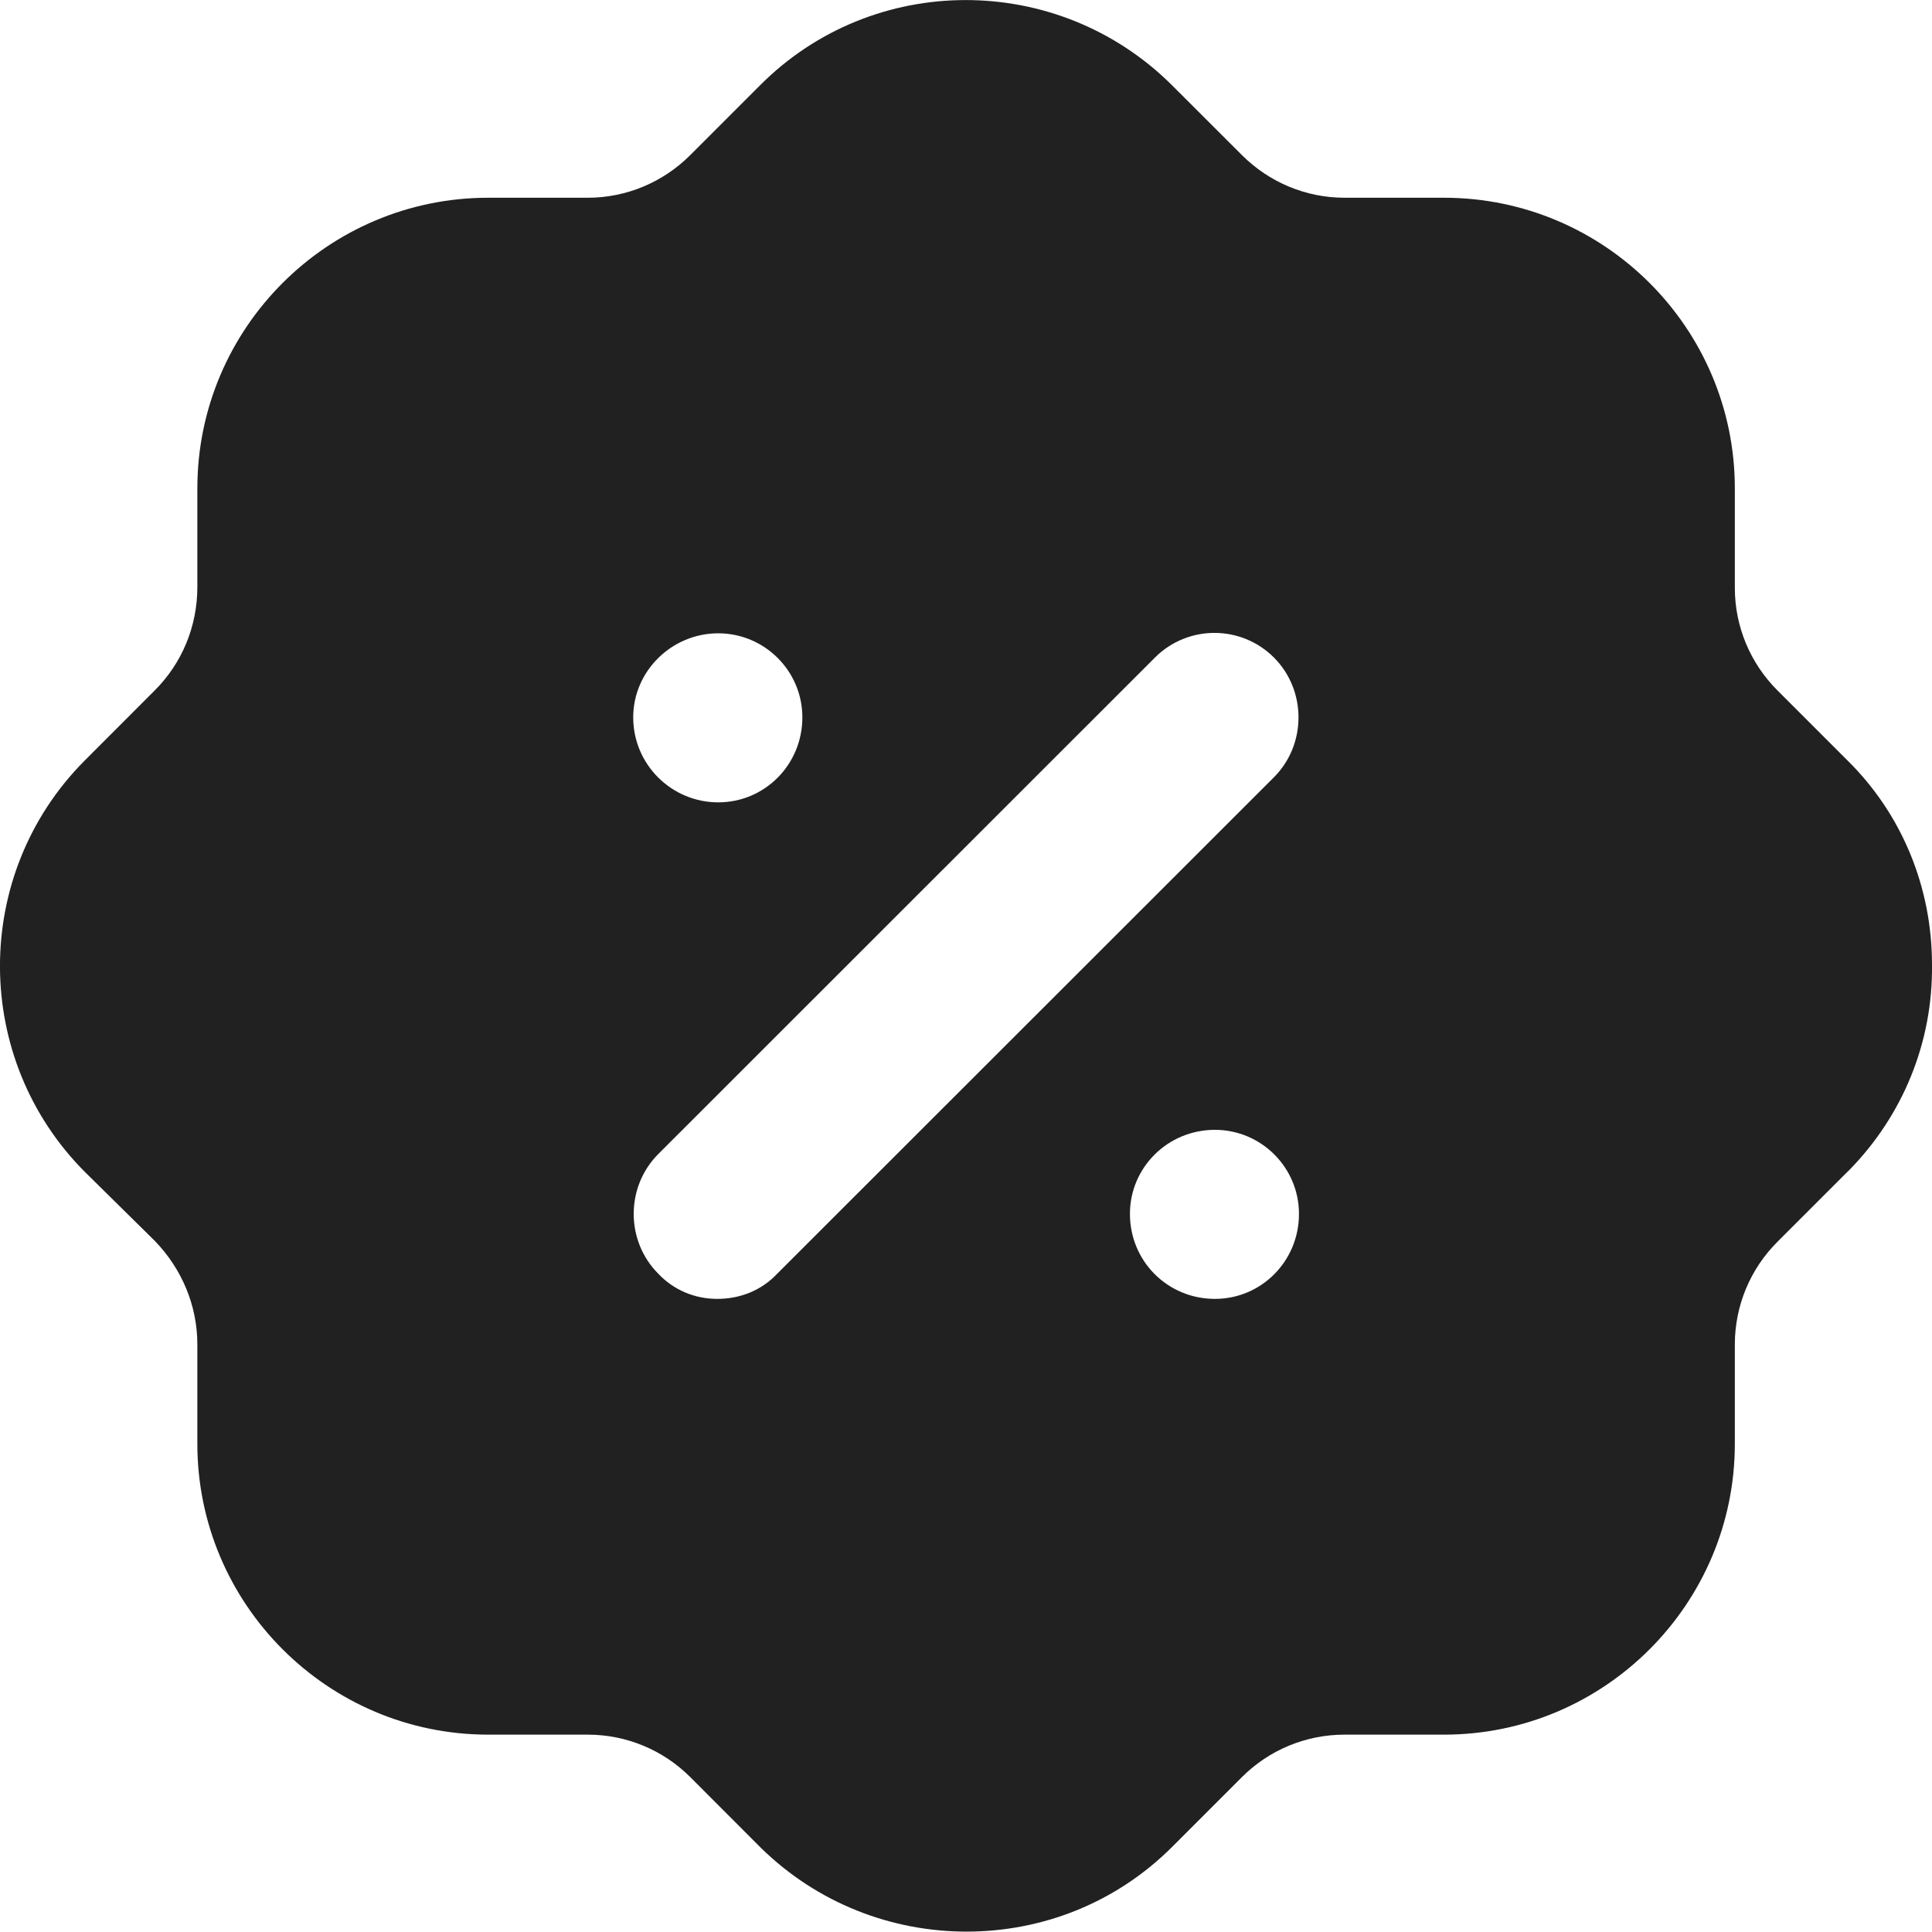 <svg width="20" height="20" viewBox="0 0 20 20" fill="none" xmlns="http://www.w3.org/2000/svg">
<g id="Discount">
<path id="Discount_2" fill-rule="evenodd" clip-rule="evenodd" d="M18.399 7.146L19.119 7.866C19.69 8.426 20 9.186 20 9.986C20.01 10.786 19.7 11.547 19.14 12.116C19.133 12.123 19.126 12.13 19.119 12.136C19.116 12.139 19.113 12.143 19.109 12.146L18.399 12.856C18.119 13.136 17.959 13.516 17.959 13.917V14.946C17.959 16.606 16.608 17.957 14.948 17.957H13.918C13.517 17.957 13.137 18.116 12.857 18.396L12.137 19.116C11.547 19.707 10.776 19.996 10.006 19.996C9.236 19.996 8.466 19.707 7.875 19.127L7.145 18.396C6.865 18.116 6.485 17.957 6.085 17.957H5.054C3.394 17.957 2.043 16.606 2.043 14.946V13.917C2.043 13.516 1.883 13.136 1.603 12.846L0.883 12.136C-0.288 10.967 -0.298 9.056 0.873 7.877L1.603 7.146C1.883 6.866 2.043 6.486 2.043 6.076V5.056C2.043 3.396 3.394 2.047 5.054 2.047H6.085C6.485 2.047 6.865 1.886 7.145 1.606L7.865 0.886C9.036 -0.293 10.947 -0.293 12.127 0.877L12.857 1.606C13.137 1.886 13.517 2.047 13.918 2.047H14.948C16.608 2.047 17.959 3.396 17.959 5.056V6.087C17.959 6.486 18.119 6.866 18.399 7.146ZM7.425 13.446C7.665 13.446 7.885 13.356 8.045 13.186L13.187 8.047C13.527 7.707 13.527 7.146 13.187 6.806C12.847 6.467 12.297 6.467 11.957 6.806L6.815 11.946C6.475 12.286 6.475 12.846 6.815 13.186C6.975 13.356 7.195 13.446 7.425 13.446ZM11.697 12.566C11.697 13.056 12.087 13.446 12.577 13.446C13.057 13.446 13.447 13.056 13.447 12.566C13.447 12.087 13.057 11.696 12.577 11.696C12.087 11.696 11.697 12.087 11.697 12.566ZM7.435 6.556C7.915 6.556 8.306 6.946 8.306 7.426C8.306 7.917 7.915 8.306 7.435 8.306C6.955 8.306 6.555 7.917 6.555 7.426C6.555 6.946 6.955 6.556 7.435 6.556Z" fill="#212121"/>
</g>
</svg>
